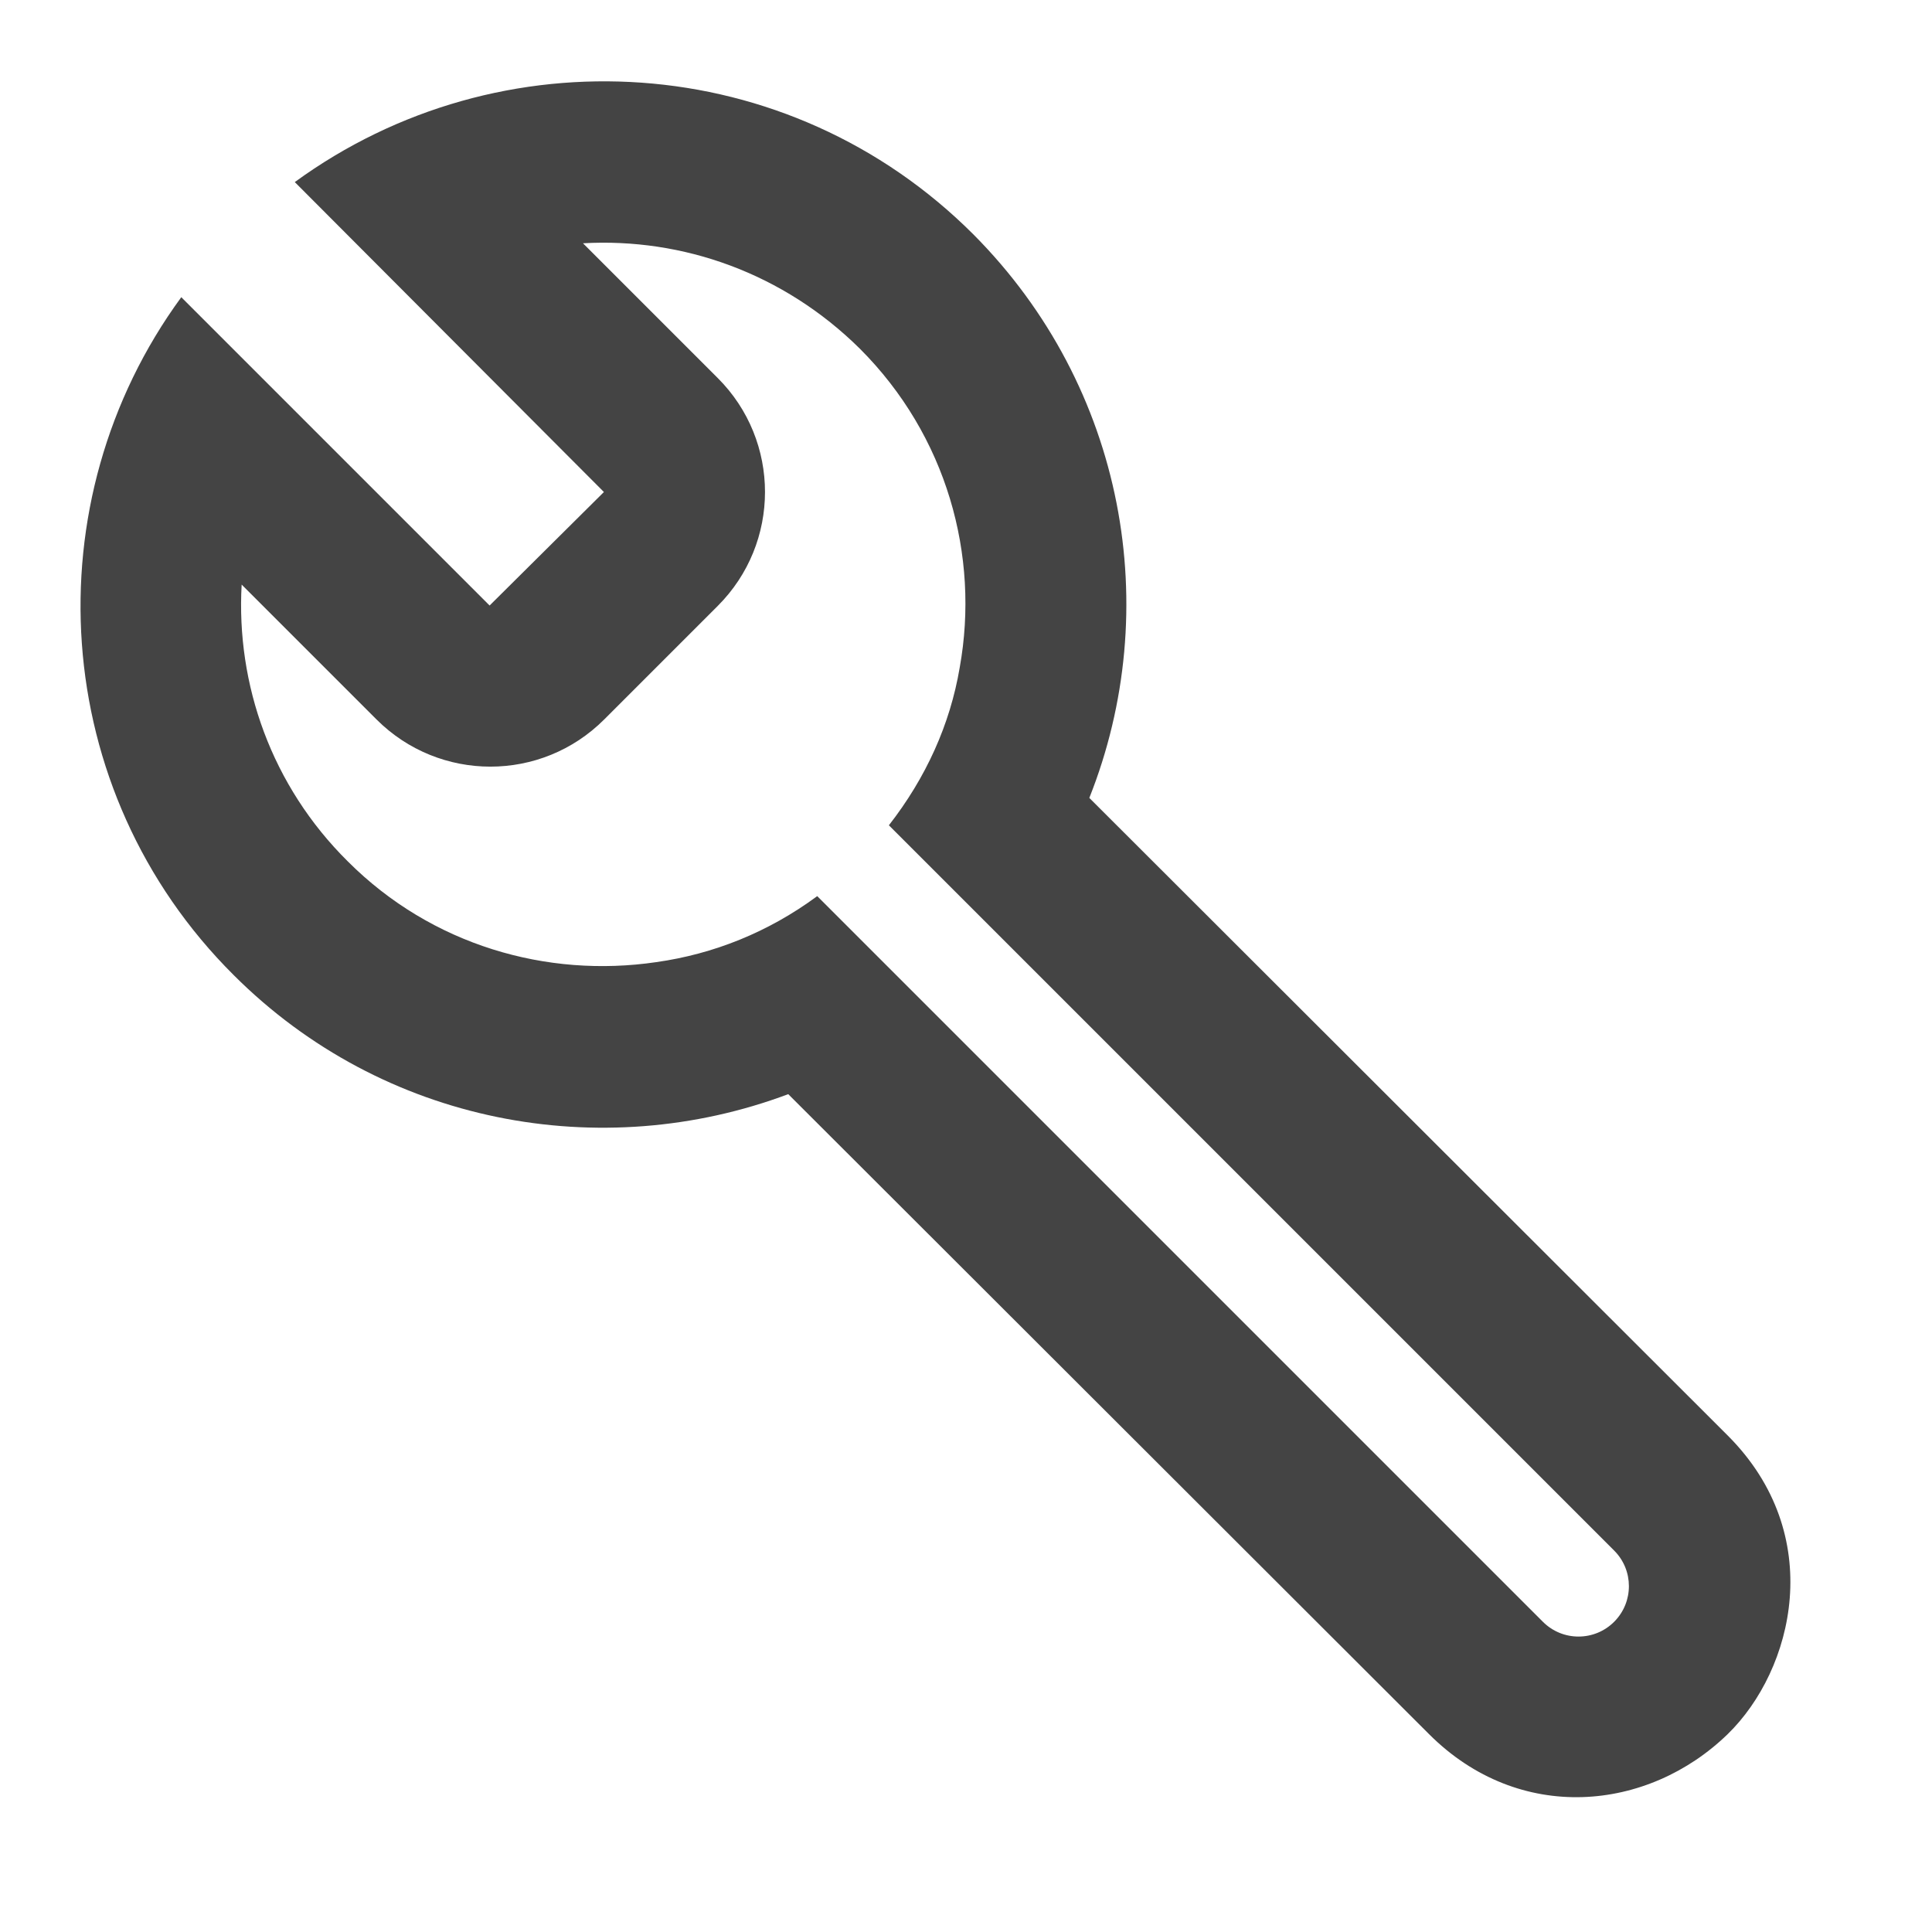 <svg width="24" height="24" viewBox="0 0 24 24" fill="none" xmlns="http://www.w3.org/2000/svg">
<path d="M21.462 17.832L13.532 9.912C14.462 7.572 13.982 4.812 12.092 2.912C9.792 0.612 6.212 0.402 3.662 2.262L7.502 6.112L6.082 7.522L2.252 3.692C0.392 6.232 0.602 9.822 2.902 12.112C4.762 13.972 7.472 14.462 9.792 13.592L17.752 21.542C18.876 22.666 20.472 22.504 21.462 21.542C22.281 20.744 22.699 19.069 21.462 17.832ZM20.054 20.144C19.81 20.391 19.412 20.392 19.167 20.147L10.152 11.132C9.542 11.582 8.862 11.852 8.152 11.952C6.792 12.152 5.362 11.742 4.322 10.702C3.372 9.762 2.932 8.502 3.002 7.262L4.677 8.937C5.459 9.719 6.725 9.719 7.506 8.937L8.917 7.526C9.698 6.745 9.699 5.479 8.917 4.697L7.242 3.022C8.482 2.952 9.732 3.392 10.682 4.332C11.762 5.412 12.172 6.902 11.922 8.292C11.802 9.002 11.502 9.662 11.042 10.252L20.052 19.262C20.295 19.505 20.296 19.899 20.054 20.144Z" fill="#444444"/>
</svg>
